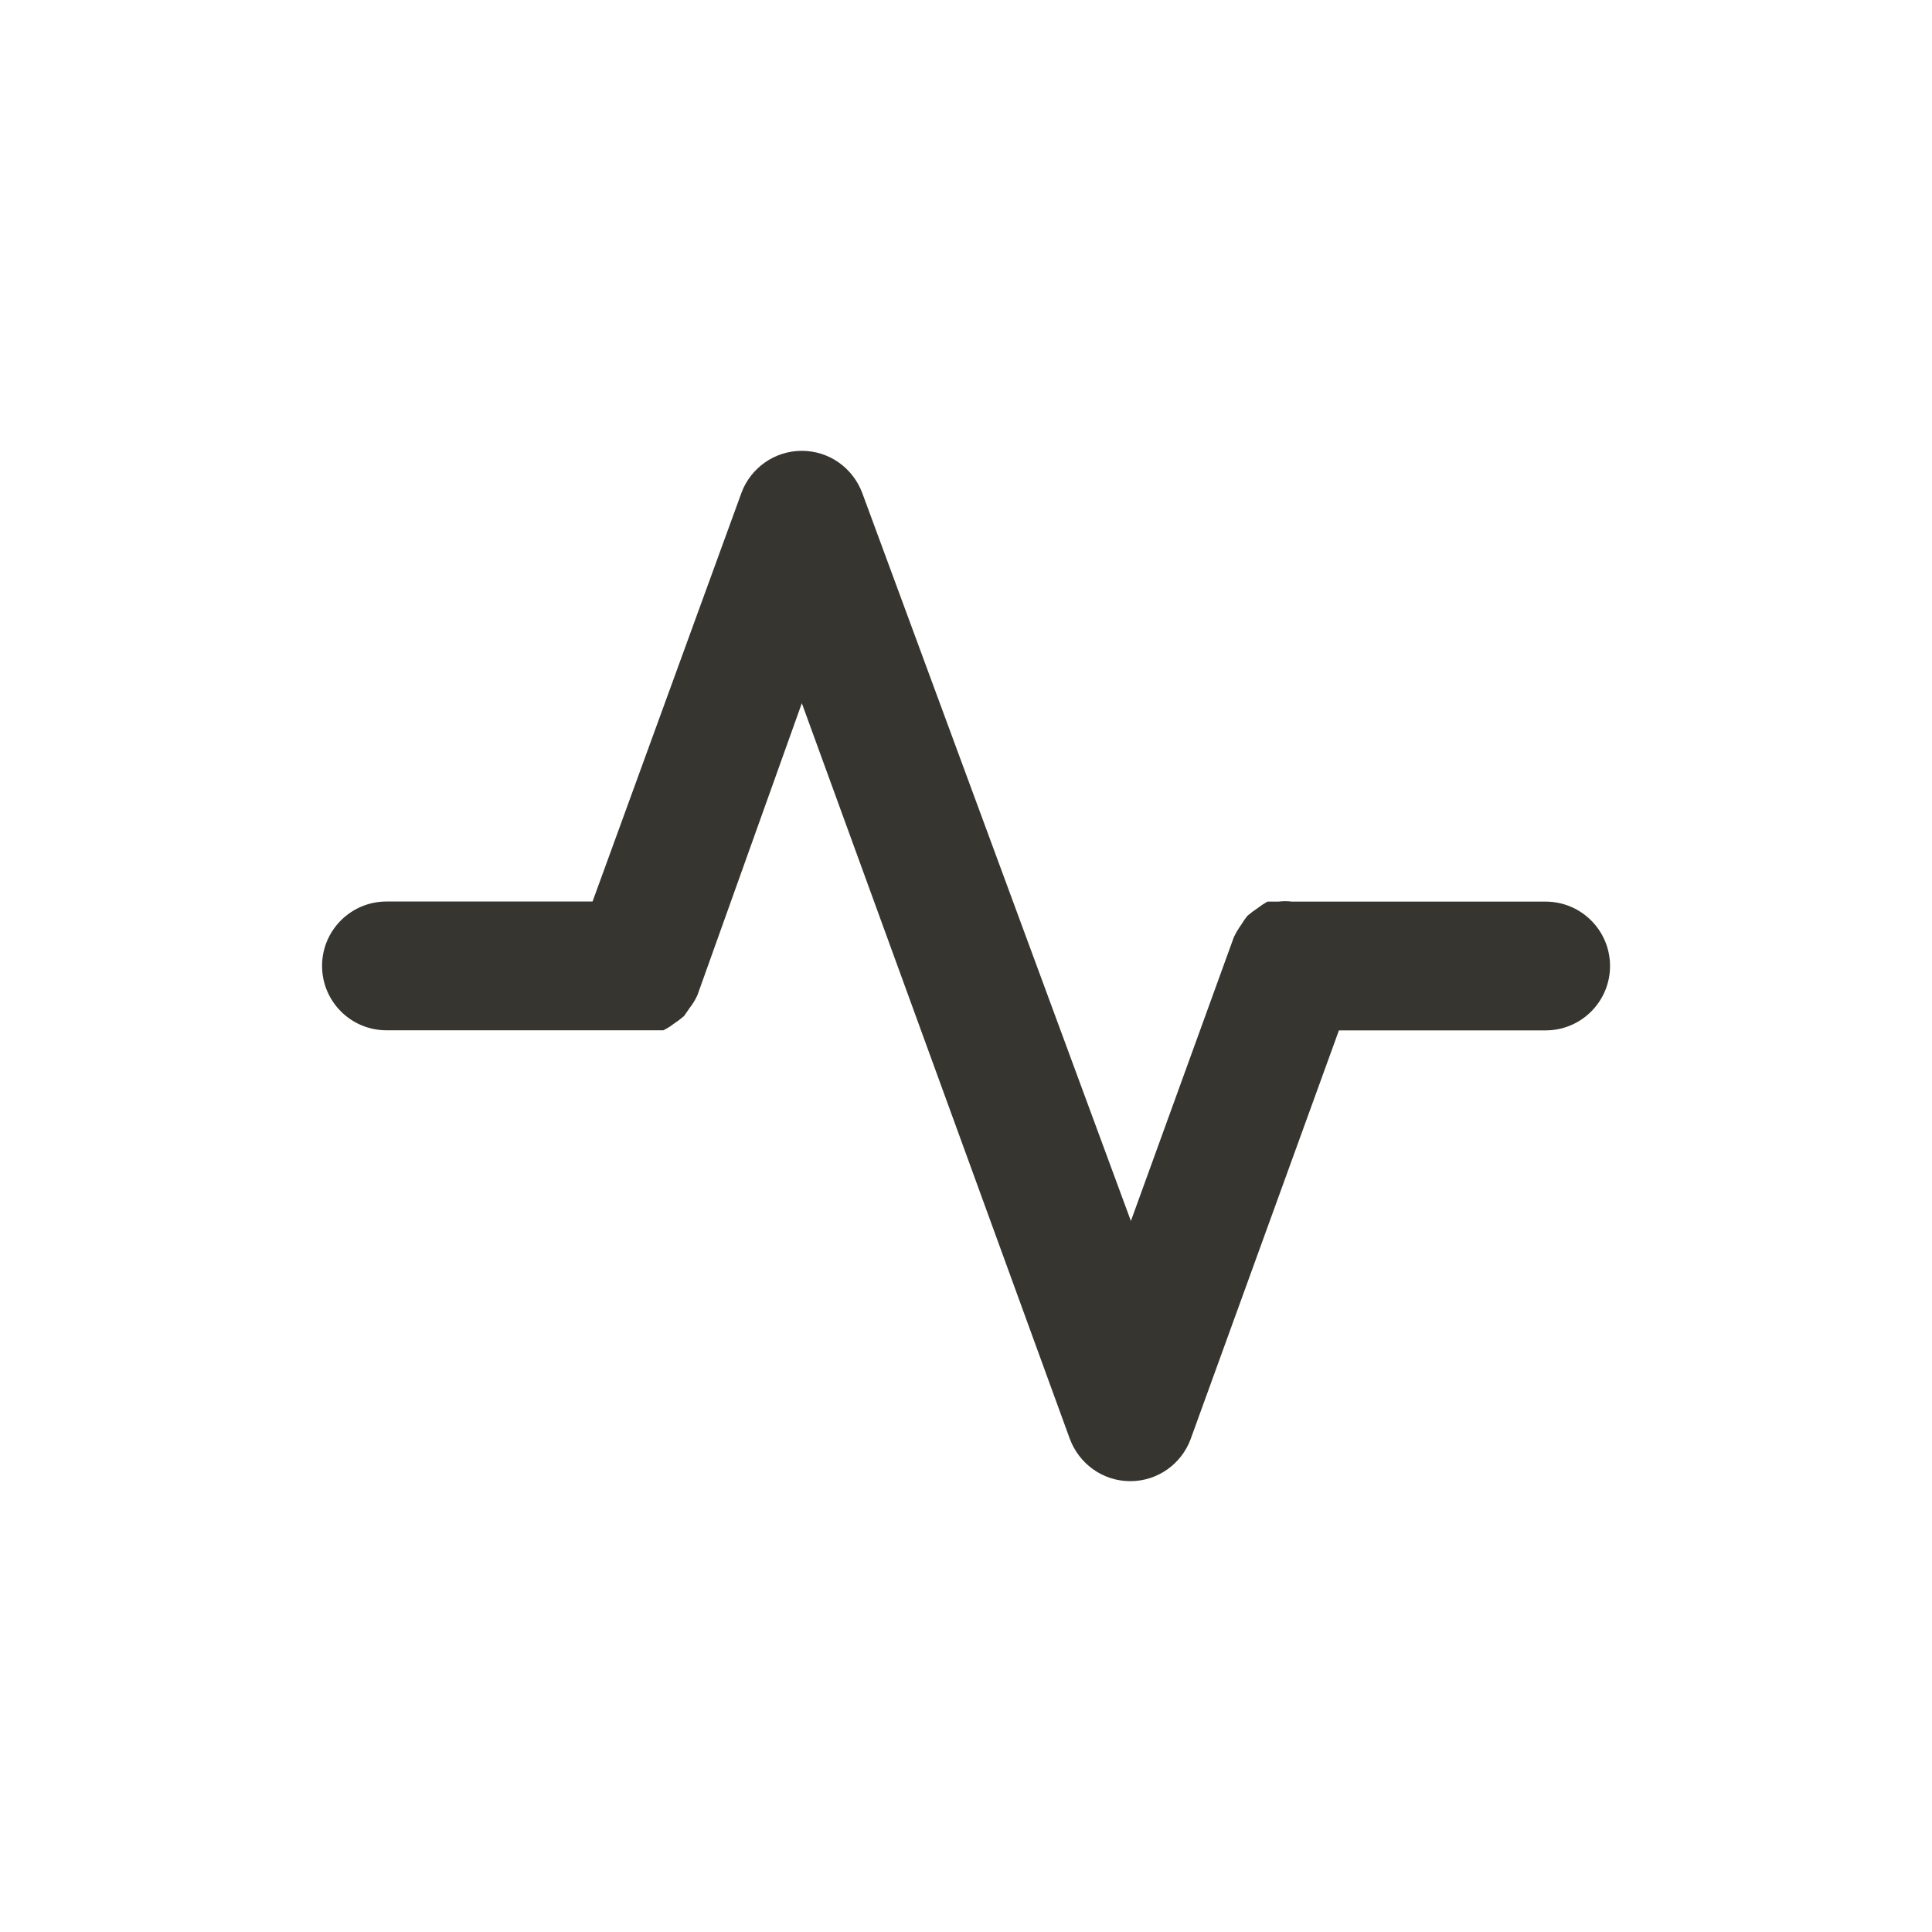 <!-- Generated by IcoMoon.io -->
<svg version="1.1" xmlns="http://www.w3.org/2000/svg" width="40" height="40" viewBox="0 0 40 40">
<title>heart-rate</title>
<path fill="#37352f" d="M32 18.667h-5.253c-0.042-0.006-0.091-0.009-0.14-0.009s-0.098 0.003-0.145 0.010l0.005-0.001h-0.227c-0.077 0.044-0.142 0.088-0.204 0.136l0.004-0.003c-0.081 0.054-0.15 0.106-0.216 0.163l0.003-0.003c-0.042 0.051-0.081 0.108-0.117 0.167l-0.003 0.006c-0.057 0.077-0.11 0.164-0.155 0.256l-0.005 0.010-2.133 5.88-5.56-15.067c-0.191-0.517-0.68-0.878-1.253-0.878s-1.062 0.362-1.25 0.869l-0.003 0.009-3.080 8.453h-4.267c-0.736 0-1.333 0.597-1.333 1.333s0.597 1.333 1.333 1.333v0h5.733c0.081-0.040 0.151-0.084 0.216-0.135l-0.002 0.002c0.081-0.054 0.15-0.106 0.216-0.163l-0.003 0.003 0.12-0.173c0.060-0.077 0.114-0.165 0.157-0.258l0.003-0.008 2.16-6.040 5.547 15.227c0.191 0.517 0.68 0.88 1.253 0.88h0c0.574-0 1.062-0.363 1.25-0.871l0.003-0.009 3.067-8.453h4.28c0.736 0 1.333-0.597 1.333-1.333s-0.597-1.333-1.333-1.333v0z"></path>
</svg>
